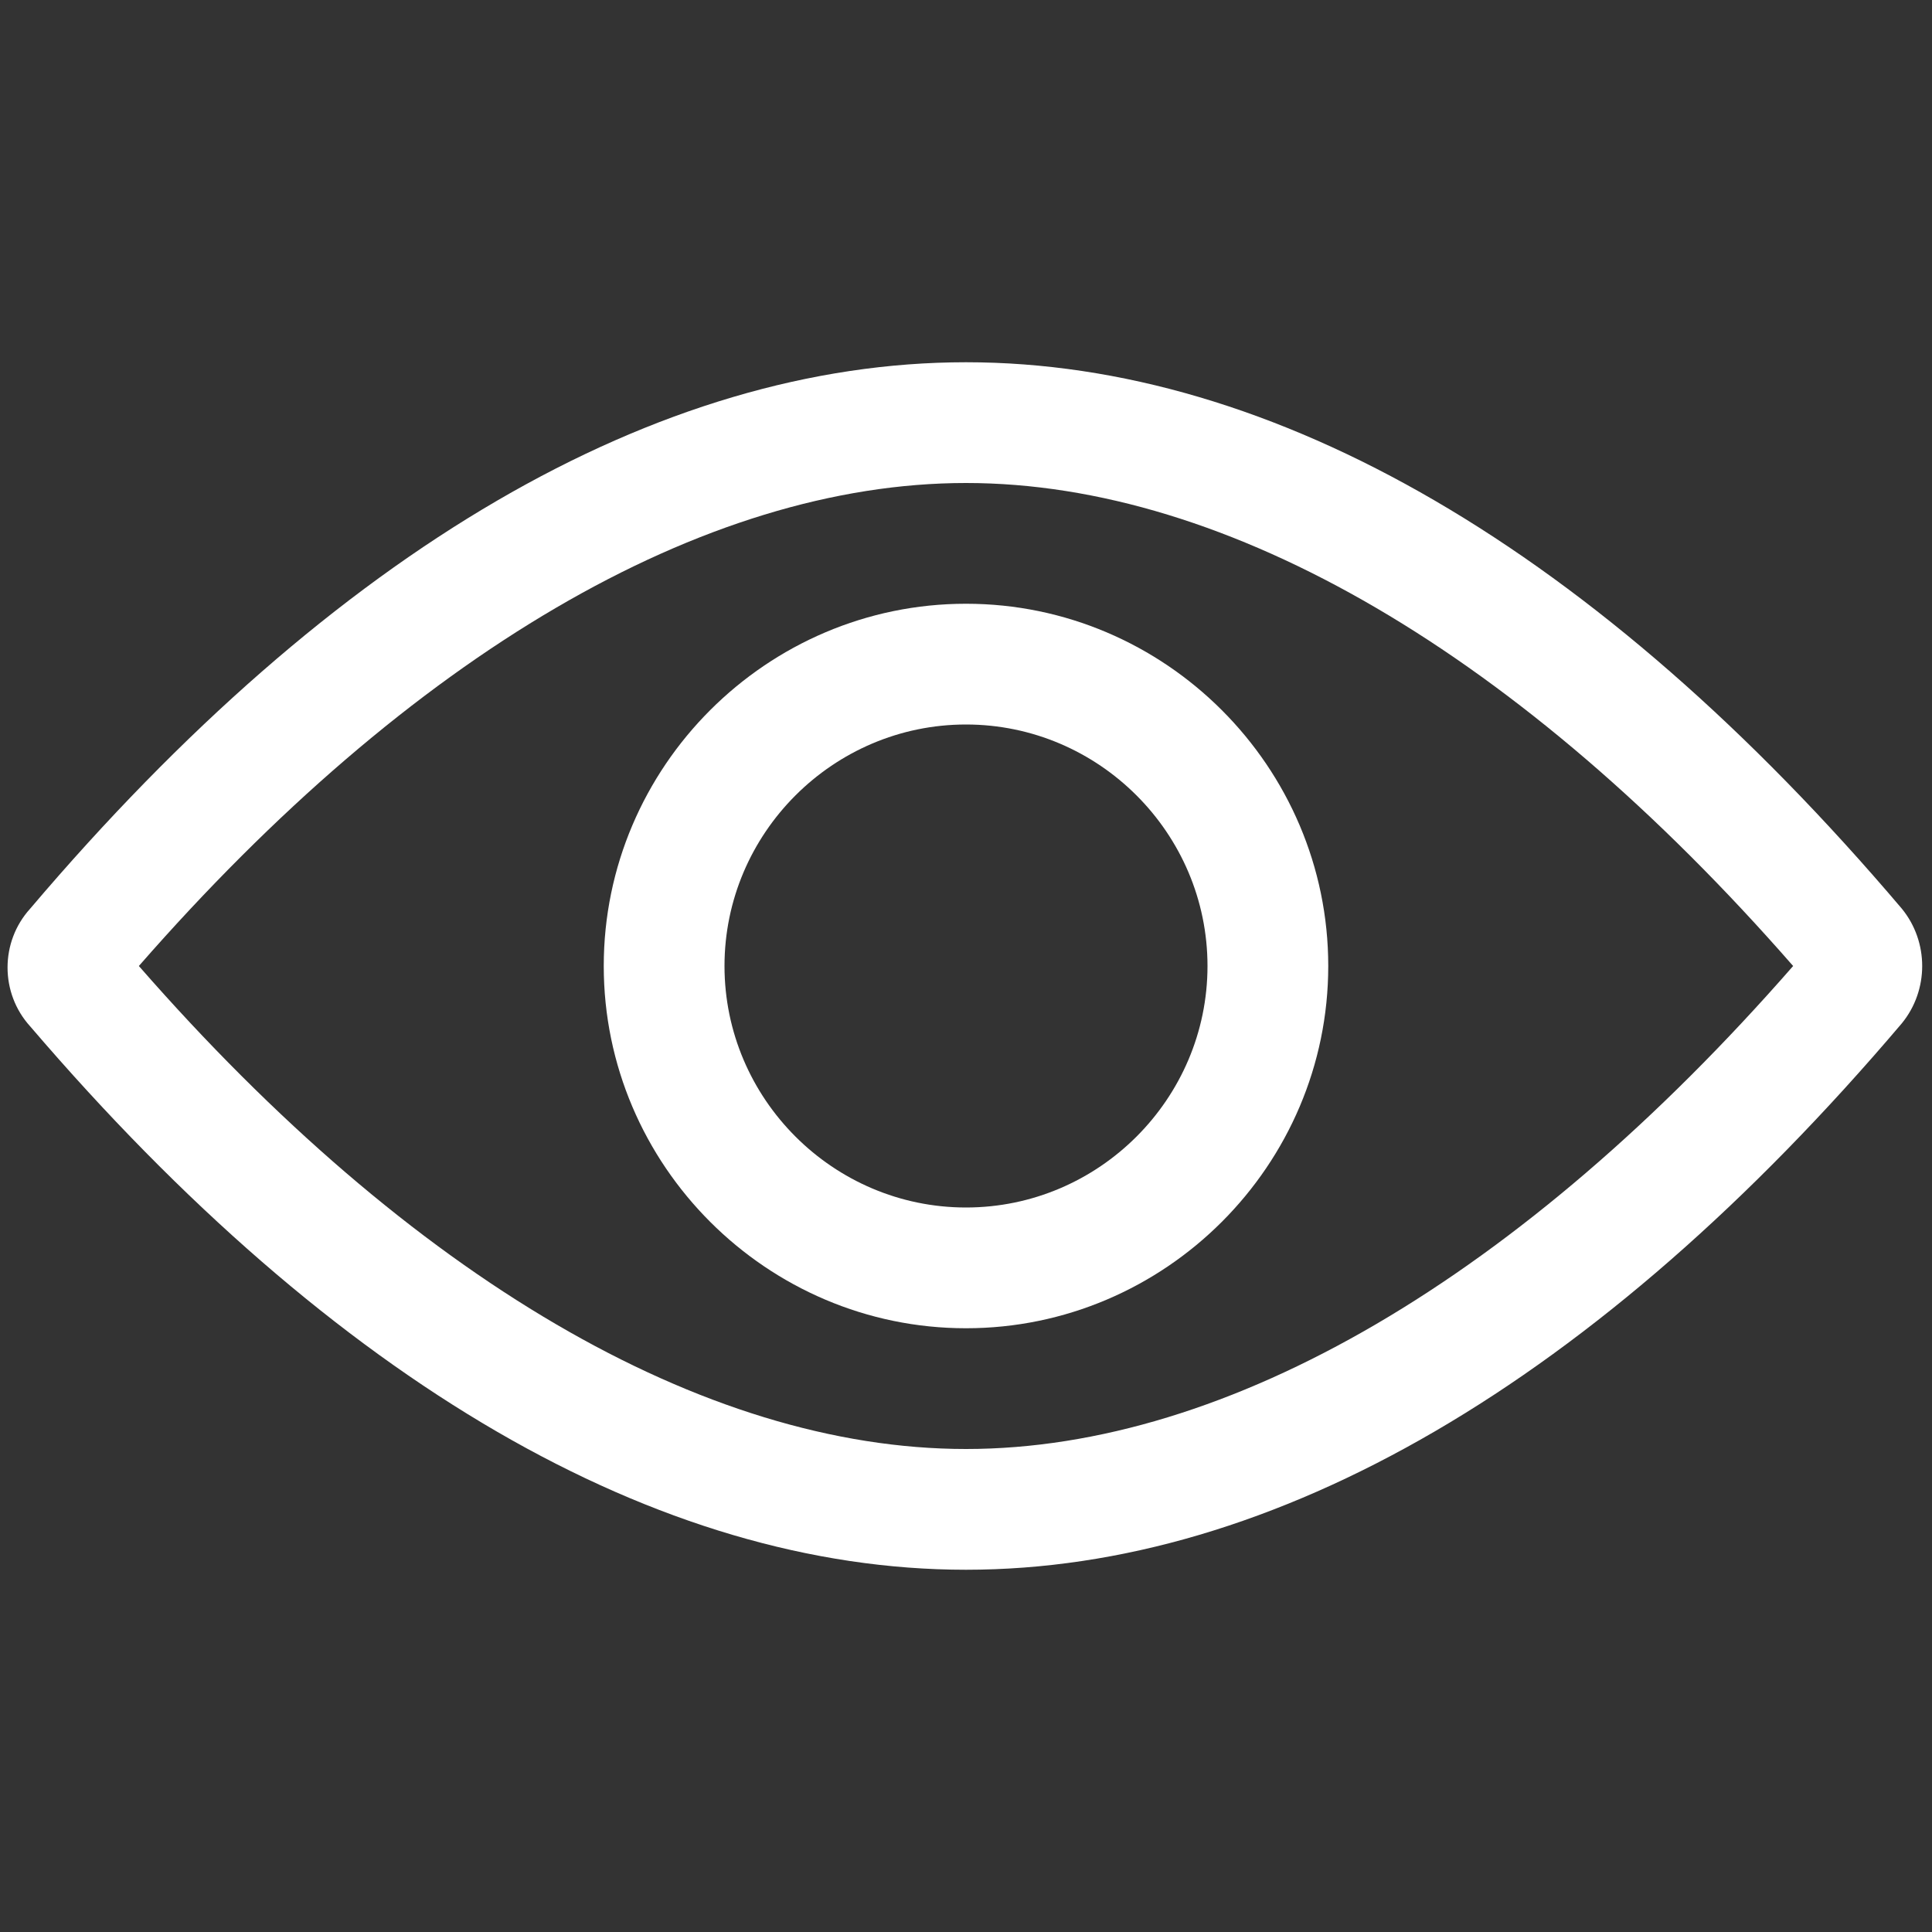 <svg width="64" height="64" xmlns="http://www.w3.org/2000/svg">

 <rect width="100%" height="100%" fill="#333333" stroke="none"/>

 <g>
  <title>background</title>
  <rect fill="none" id="canvas_background" height="602" width="802" y="-1" x="-1"/>
 </g>
 <g>
  <title>Layer 1</title>
  <g id="svg_1">
   <path fill="#ffffff" id="svg_2" d="m63,30.1c-10.1,-11.9 -20.8,-18.1 -31,-18.1c-10.2,0 -20.9,6.2 -31,18.1c-1,1.1 -1,2.8 0,3.9c10.1,11.8 20.8,18 31,18c10.2,0 20.9,-6.2 31,-18.1c0.9,-1.1 0.9,-2.7 0,-3.8zm-31,17.9c-8.7,0 -18.4,-5.7 -27.4,-16c9,-10.3 18.7,-16 27.4,-16c8.7,0 18.4,5.7 27.4,16c-9,10.3 -18.7,16 -27.4,16z"/>
   <path fill="#ffffff" id="svg_3" d="m32,20c-6.6,0 -12,5.4 -12,12s5.4,12 12,12s12,-5.4 12,-12s-5.4,-12 -12,-12zm0,20c-4.4,0 -8,-3.6 -8,-8s3.6,-8 8,-8s8,3.6 8,8s-3.6,8 -8,8z"/>
  </g>
 </g>
</svg>